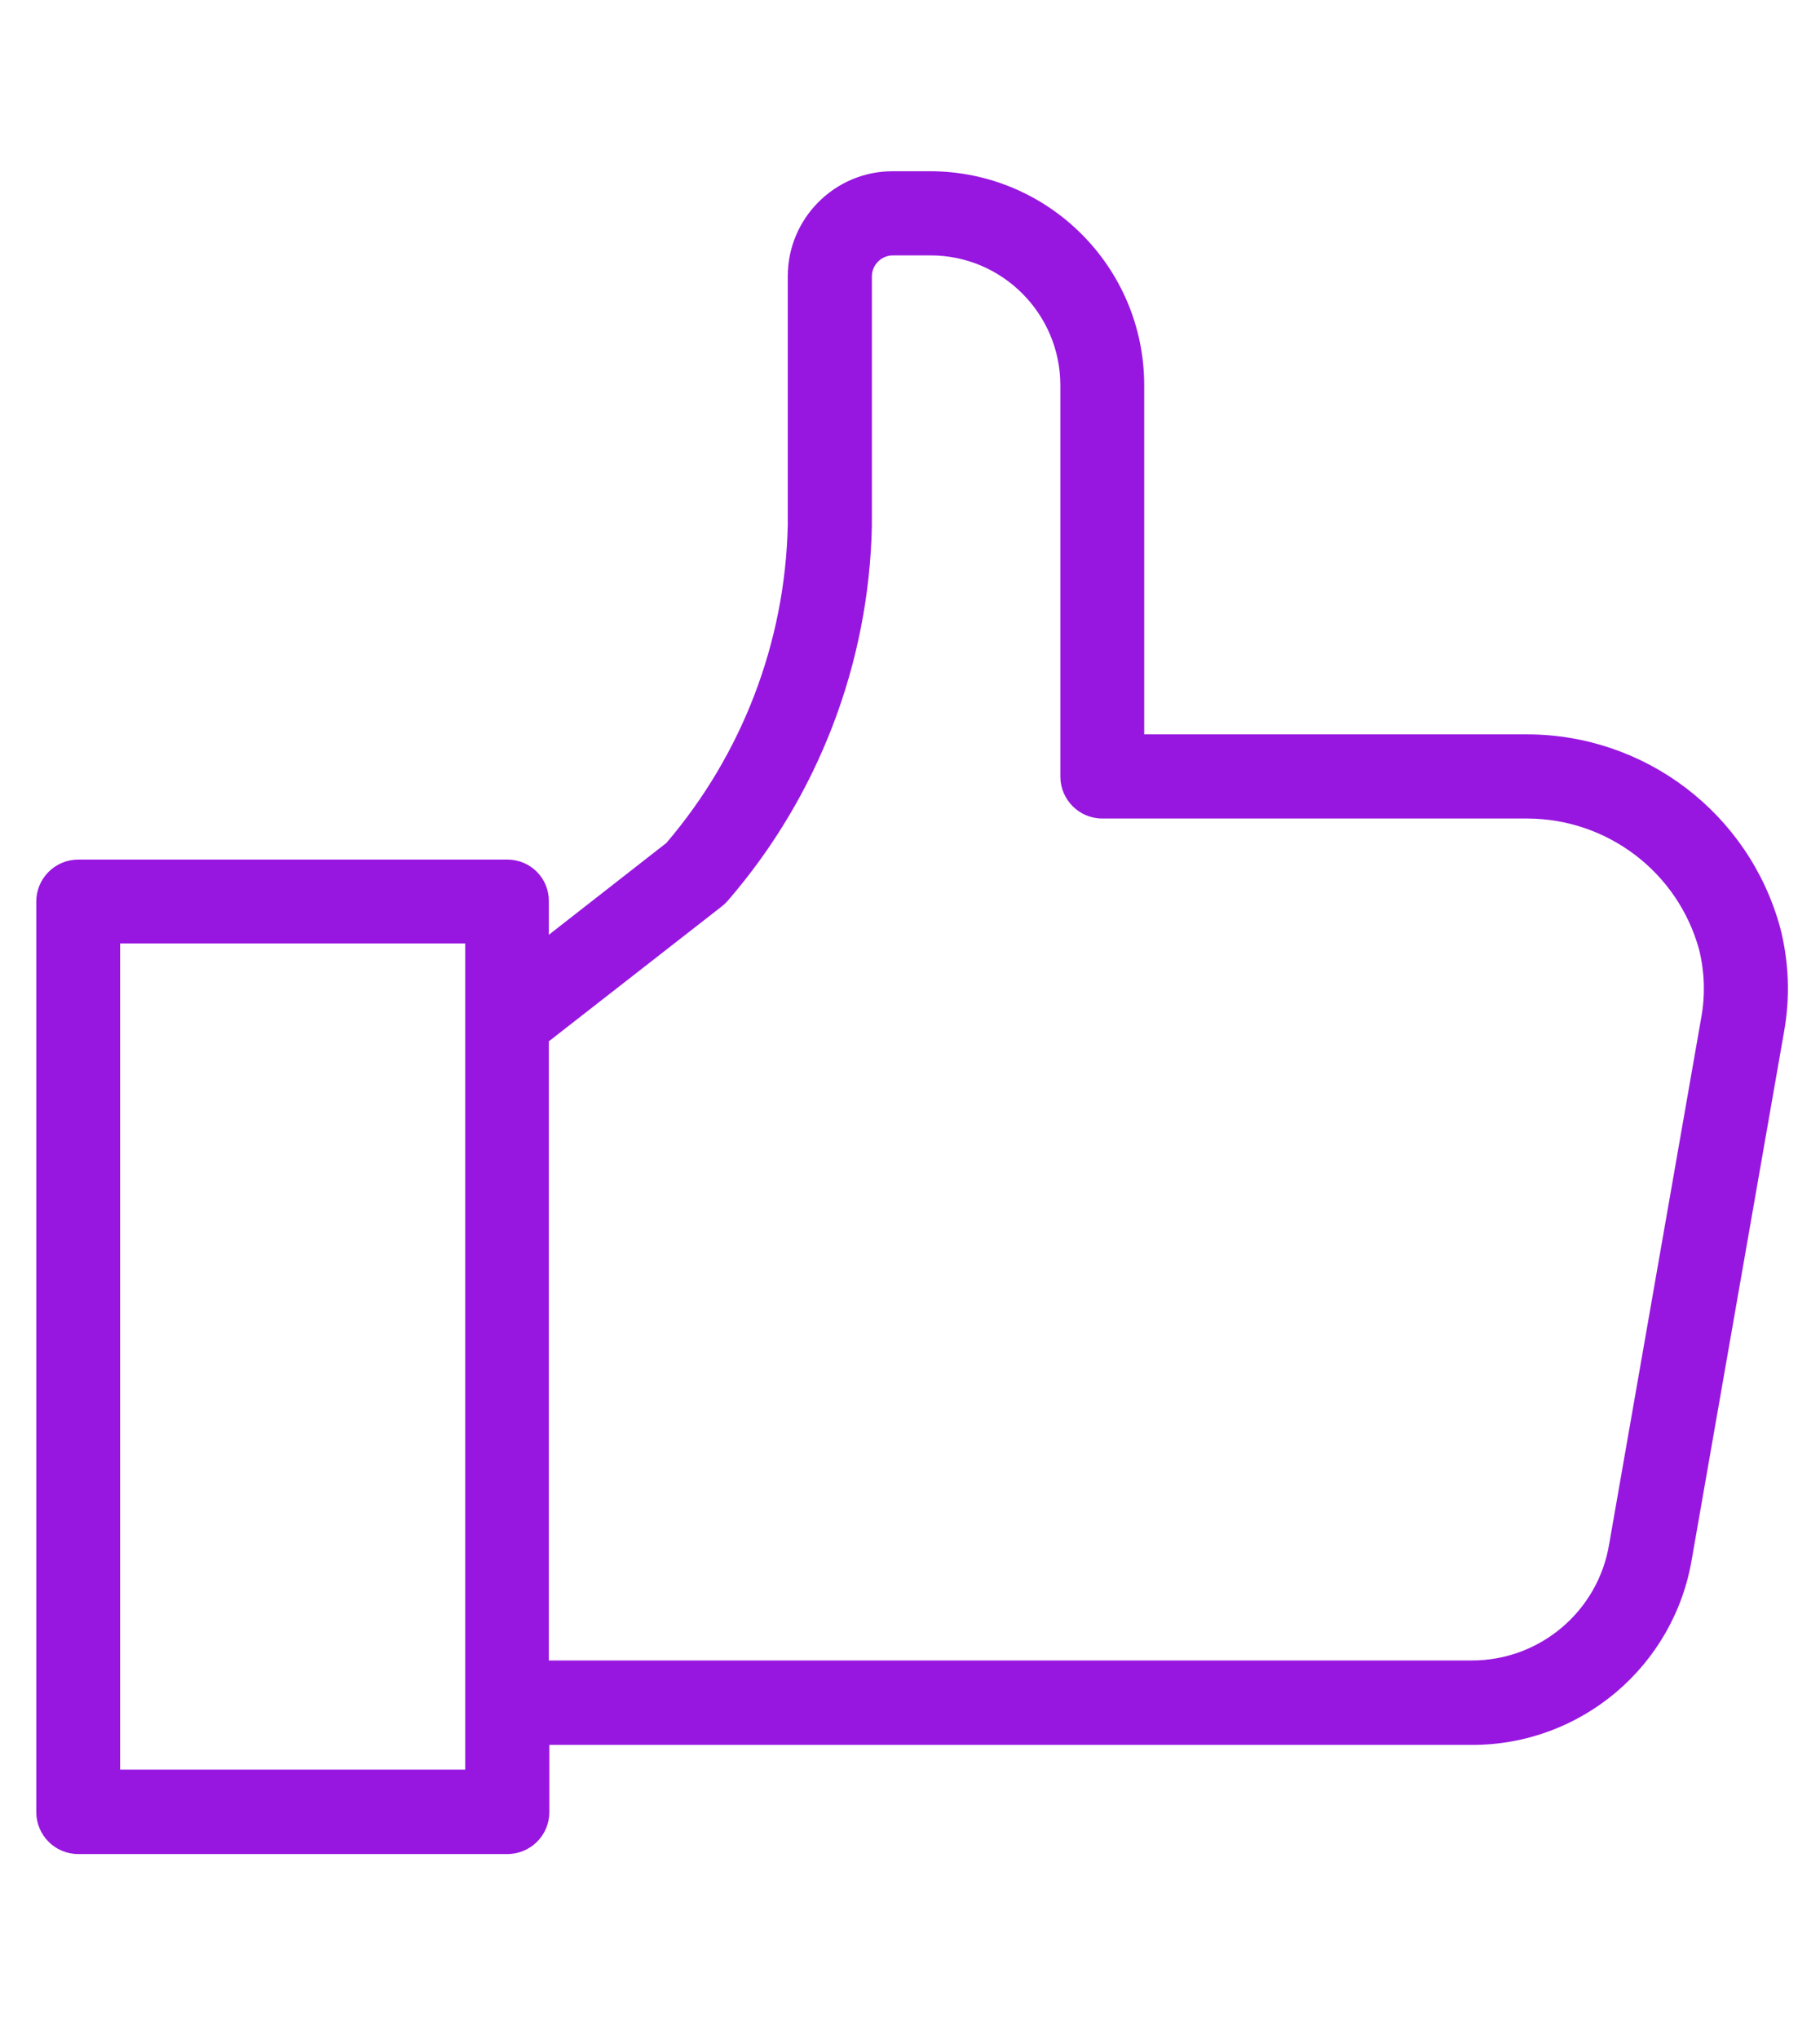 <?xml version="1.0" encoding="utf-8"?>
<!-- Generator: Adobe Illustrator 23.0.1, SVG Export Plug-In . SVG Version: 6.00 Build 0)  -->
<svg version="1.1" id="Layer_1" xmlns="http://www.w3.org/2000/svg" xmlns:xlink="http://www.w3.org/1999/xlink" x="0px" y="0px"
	 viewBox="0 0 692.4 775.2" style="enable-background:new 0 0 692.4 775.2;" xml:space="preserve">
<style type="text/css">
	.st0{fill:#9717E0;}
</style>
<path class="st0" d="M193,326.8H29.8c-8.8,0-16,7.1-16,16v346.1c0,8.8,7.1,16,16,16H193c8.8,0,16-7.1,16-16l0,0v-25.5h350.9
	c41.6,0.1,77.1-30,83.8-71l35-200c2.4-13.2,1.9-26.9-1.5-39.9c-11.9-43.2-51.2-73.2-96.1-73.3H435.3V146.5
	c0-44.9-36.4-81.3-81.4-81.4h-14.3c-22,0-39.9,17.9-39.9,39.9v94.7c-1,44.4-17.3,87-46.2,120.8l-44.7,34.9v-12.7
	C208.9,333.9,201.8,326.8,193,326.8L193,326.8z M177,672.8H45.7V358.7H177V672.8z M274.6,344.6c0.9-0.7,1.7-1.5,2.4-2.3
	c34.3-39.7,53.6-90,54.7-142.4v-94.8c0-4.4,3.6-8,8-8h14.3c27.3,0,49.4,22.2,49.4,49.4v148.7c0,8.8,7.1,16,16,16h161.7
	c30.5,0.1,57.2,20.4,65.3,49.8c2.1,8.5,2.4,17.4,0.8,26l-35,200c-4.2,25.6-26.4,44.4-52.4,44.3H208.8V395.9L274.6,344.6z"/>
</svg>
